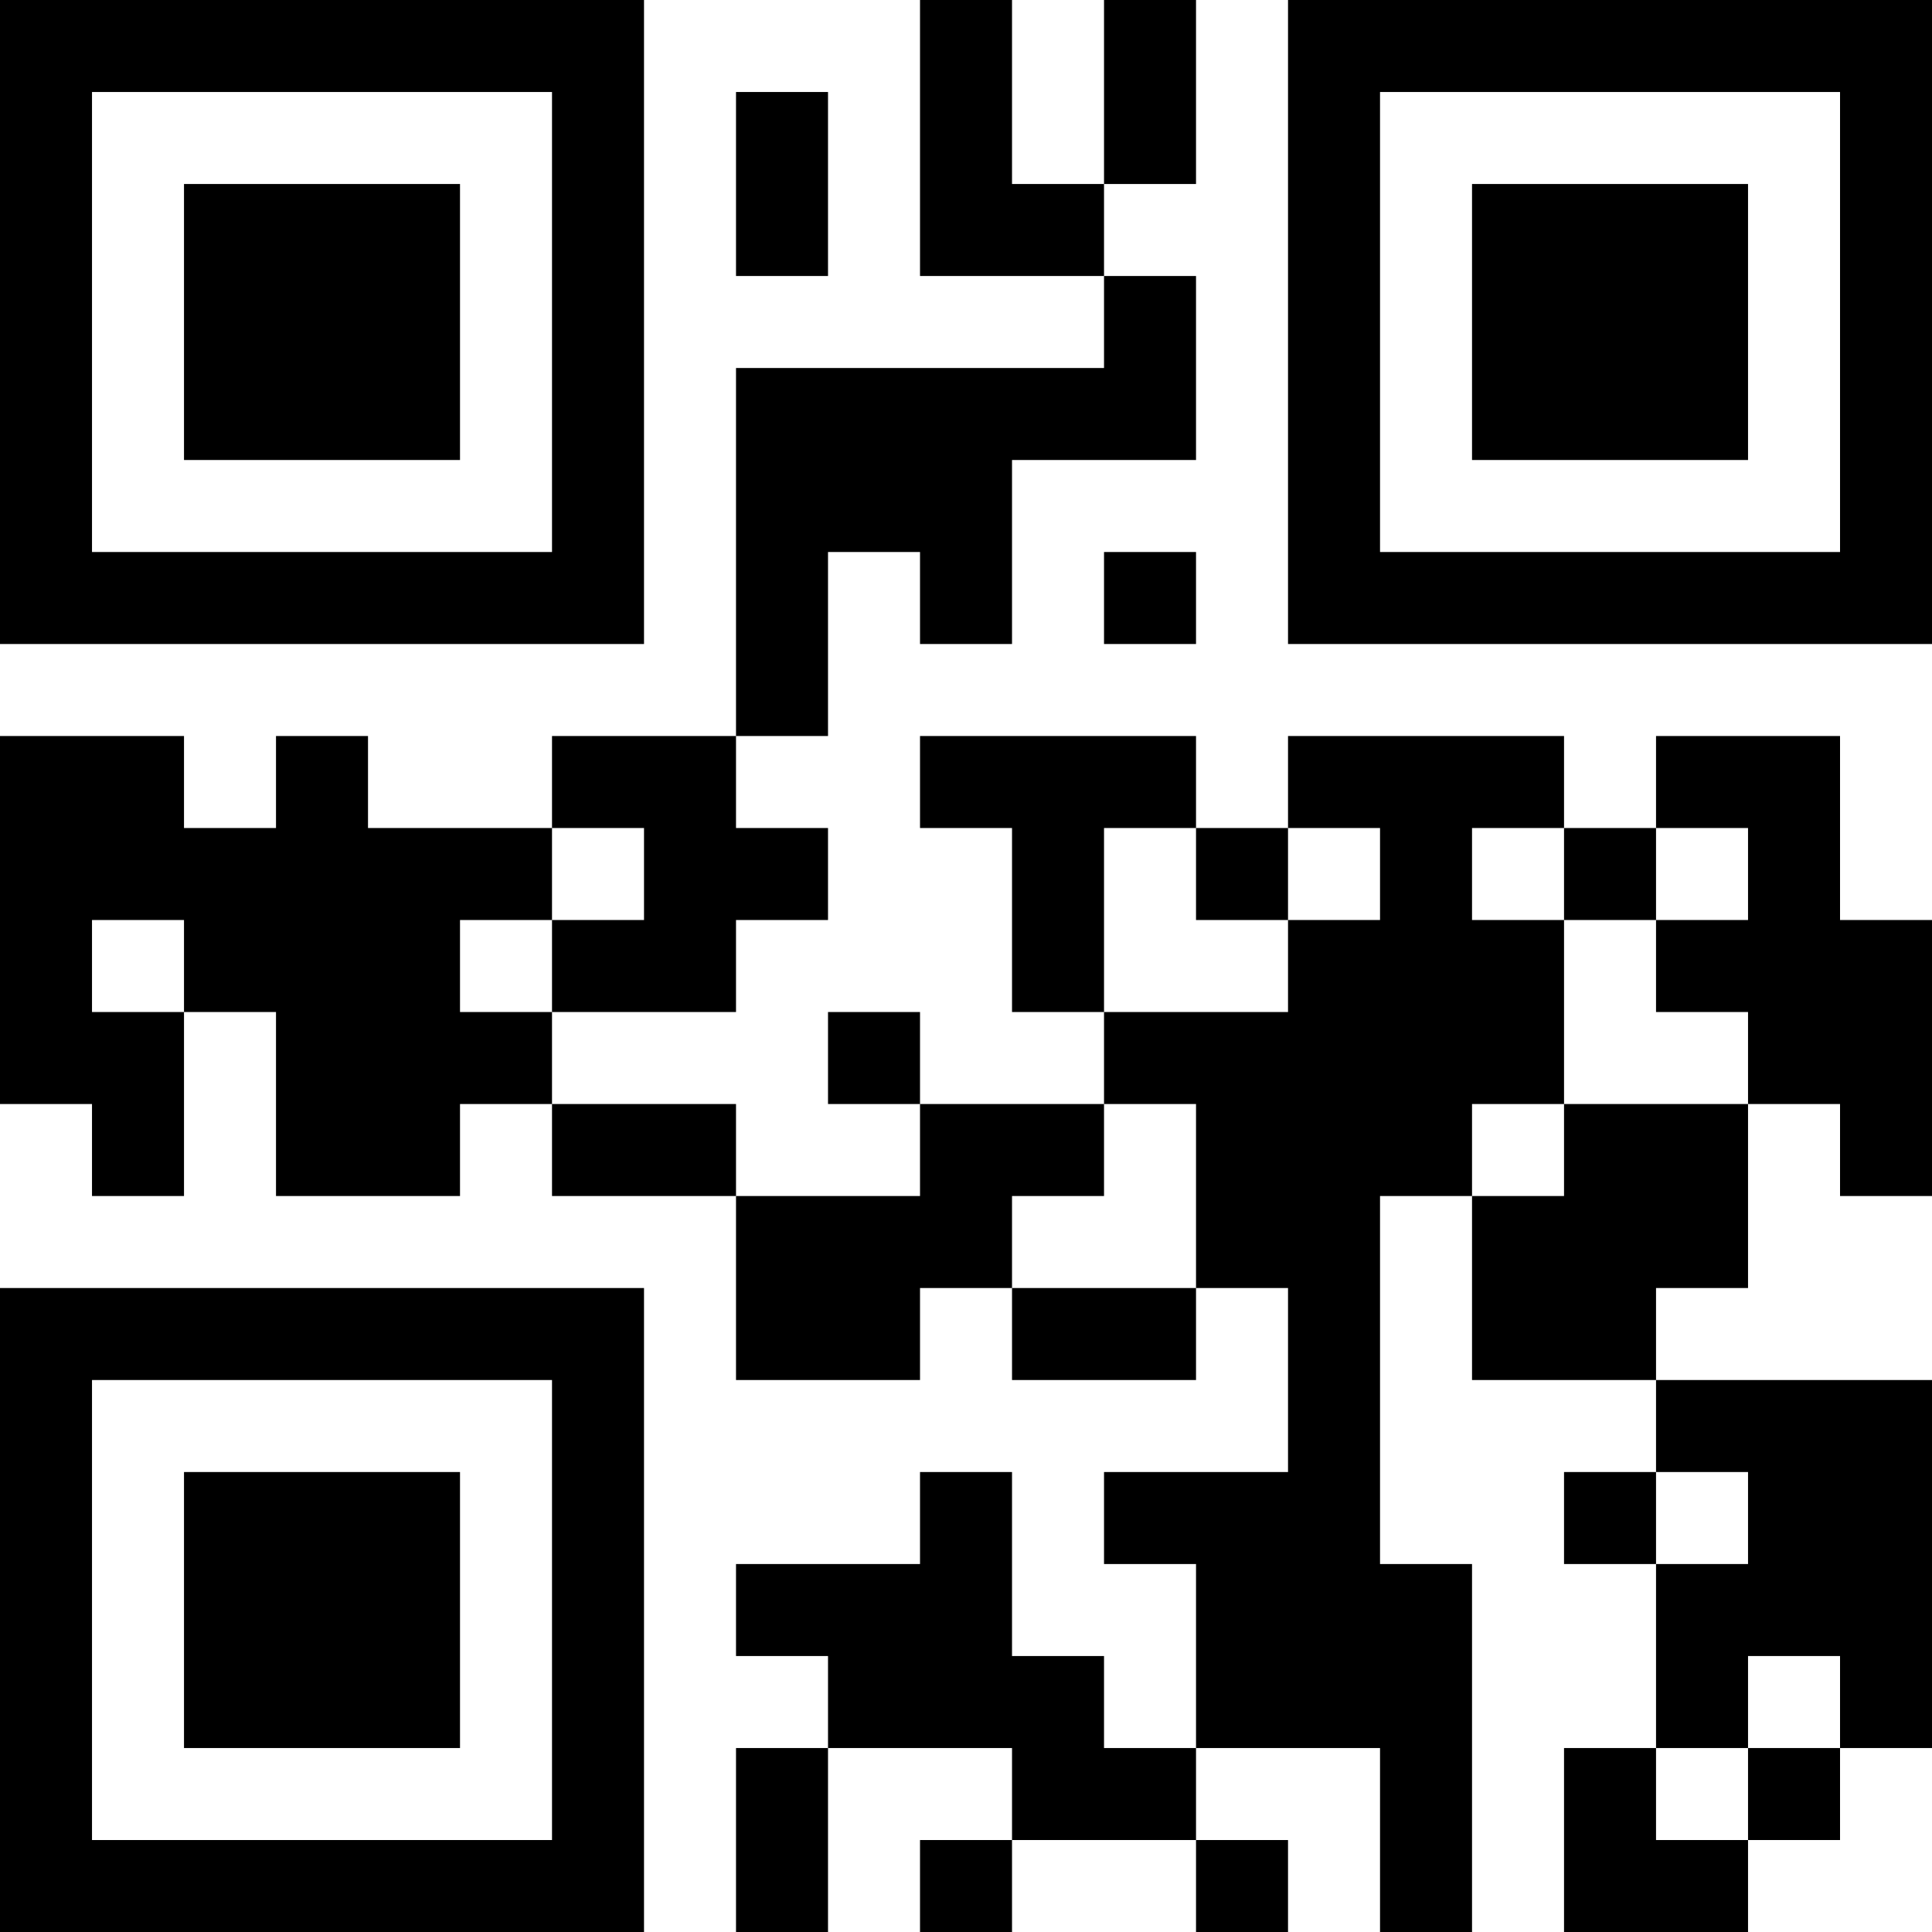 <?xml version="1.0" encoding="UTF-8"?>
<svg xmlns="http://www.w3.org/2000/svg" version="1.1" width="200" height="200" viewBox="0 0 200 200"><rect x="0" y="0" width="200" height="200" fill="#ffffff"/><g transform="scale(9.524)"><g transform="translate(0,0)"><path fill-rule="evenodd" d="M10 0L10 3L12 3L12 4L8 4L8 8L6 8L6 9L4 9L4 8L3 8L3 9L2 9L2 8L0 8L0 12L1 12L1 13L2 13L2 11L3 11L3 13L5 13L5 12L6 12L6 13L8 13L8 15L10 15L10 14L11 14L11 15L13 15L13 14L14 14L14 16L12 16L12 17L13 17L13 19L12 19L12 18L11 18L11 16L10 16L10 17L8 17L8 18L9 18L9 19L8 19L8 21L9 21L9 19L11 19L11 20L10 20L10 21L11 21L11 20L13 20L13 21L14 21L14 20L13 20L13 19L15 19L15 21L16 21L16 17L15 17L15 13L16 13L16 15L18 15L18 16L17 16L17 17L18 17L18 19L17 19L17 21L19 21L19 20L20 20L20 19L21 19L21 15L18 15L18 14L19 14L19 12L20 12L20 13L21 13L21 10L20 10L20 8L18 8L18 9L17 9L17 8L14 8L14 9L13 9L13 8L10 8L10 9L11 9L11 11L12 11L12 12L10 12L10 11L9 11L9 12L10 12L10 13L8 13L8 12L6 12L6 11L8 11L8 10L9 10L9 9L8 9L8 8L9 8L9 6L10 6L10 7L11 7L11 5L13 5L13 3L12 3L12 2L13 2L13 0L12 0L12 2L11 2L11 0ZM8 1L8 3L9 3L9 1ZM12 6L12 7L13 7L13 6ZM6 9L6 10L5 10L5 11L6 11L6 10L7 10L7 9ZM12 9L12 11L14 11L14 10L15 10L15 9L14 9L14 10L13 10L13 9ZM16 9L16 10L17 10L17 12L16 12L16 13L17 13L17 12L19 12L19 11L18 11L18 10L19 10L19 9L18 9L18 10L17 10L17 9ZM1 10L1 11L2 11L2 10ZM12 12L12 13L11 13L11 14L13 14L13 12ZM18 16L18 17L19 17L19 16ZM19 18L19 19L18 19L18 20L19 20L19 19L20 19L20 18ZM0 0L0 7L7 7L7 0ZM1 1L1 6L6 6L6 1ZM2 2L2 5L5 5L5 2ZM14 0L14 7L21 7L21 0ZM15 1L15 6L20 6L20 1ZM16 2L16 5L19 5L19 2ZM0 14L0 21L7 21L7 14ZM1 15L1 20L6 20L6 15ZM2 16L2 19L5 19L5 16Z" fill="#000000"/></g></g></svg>
